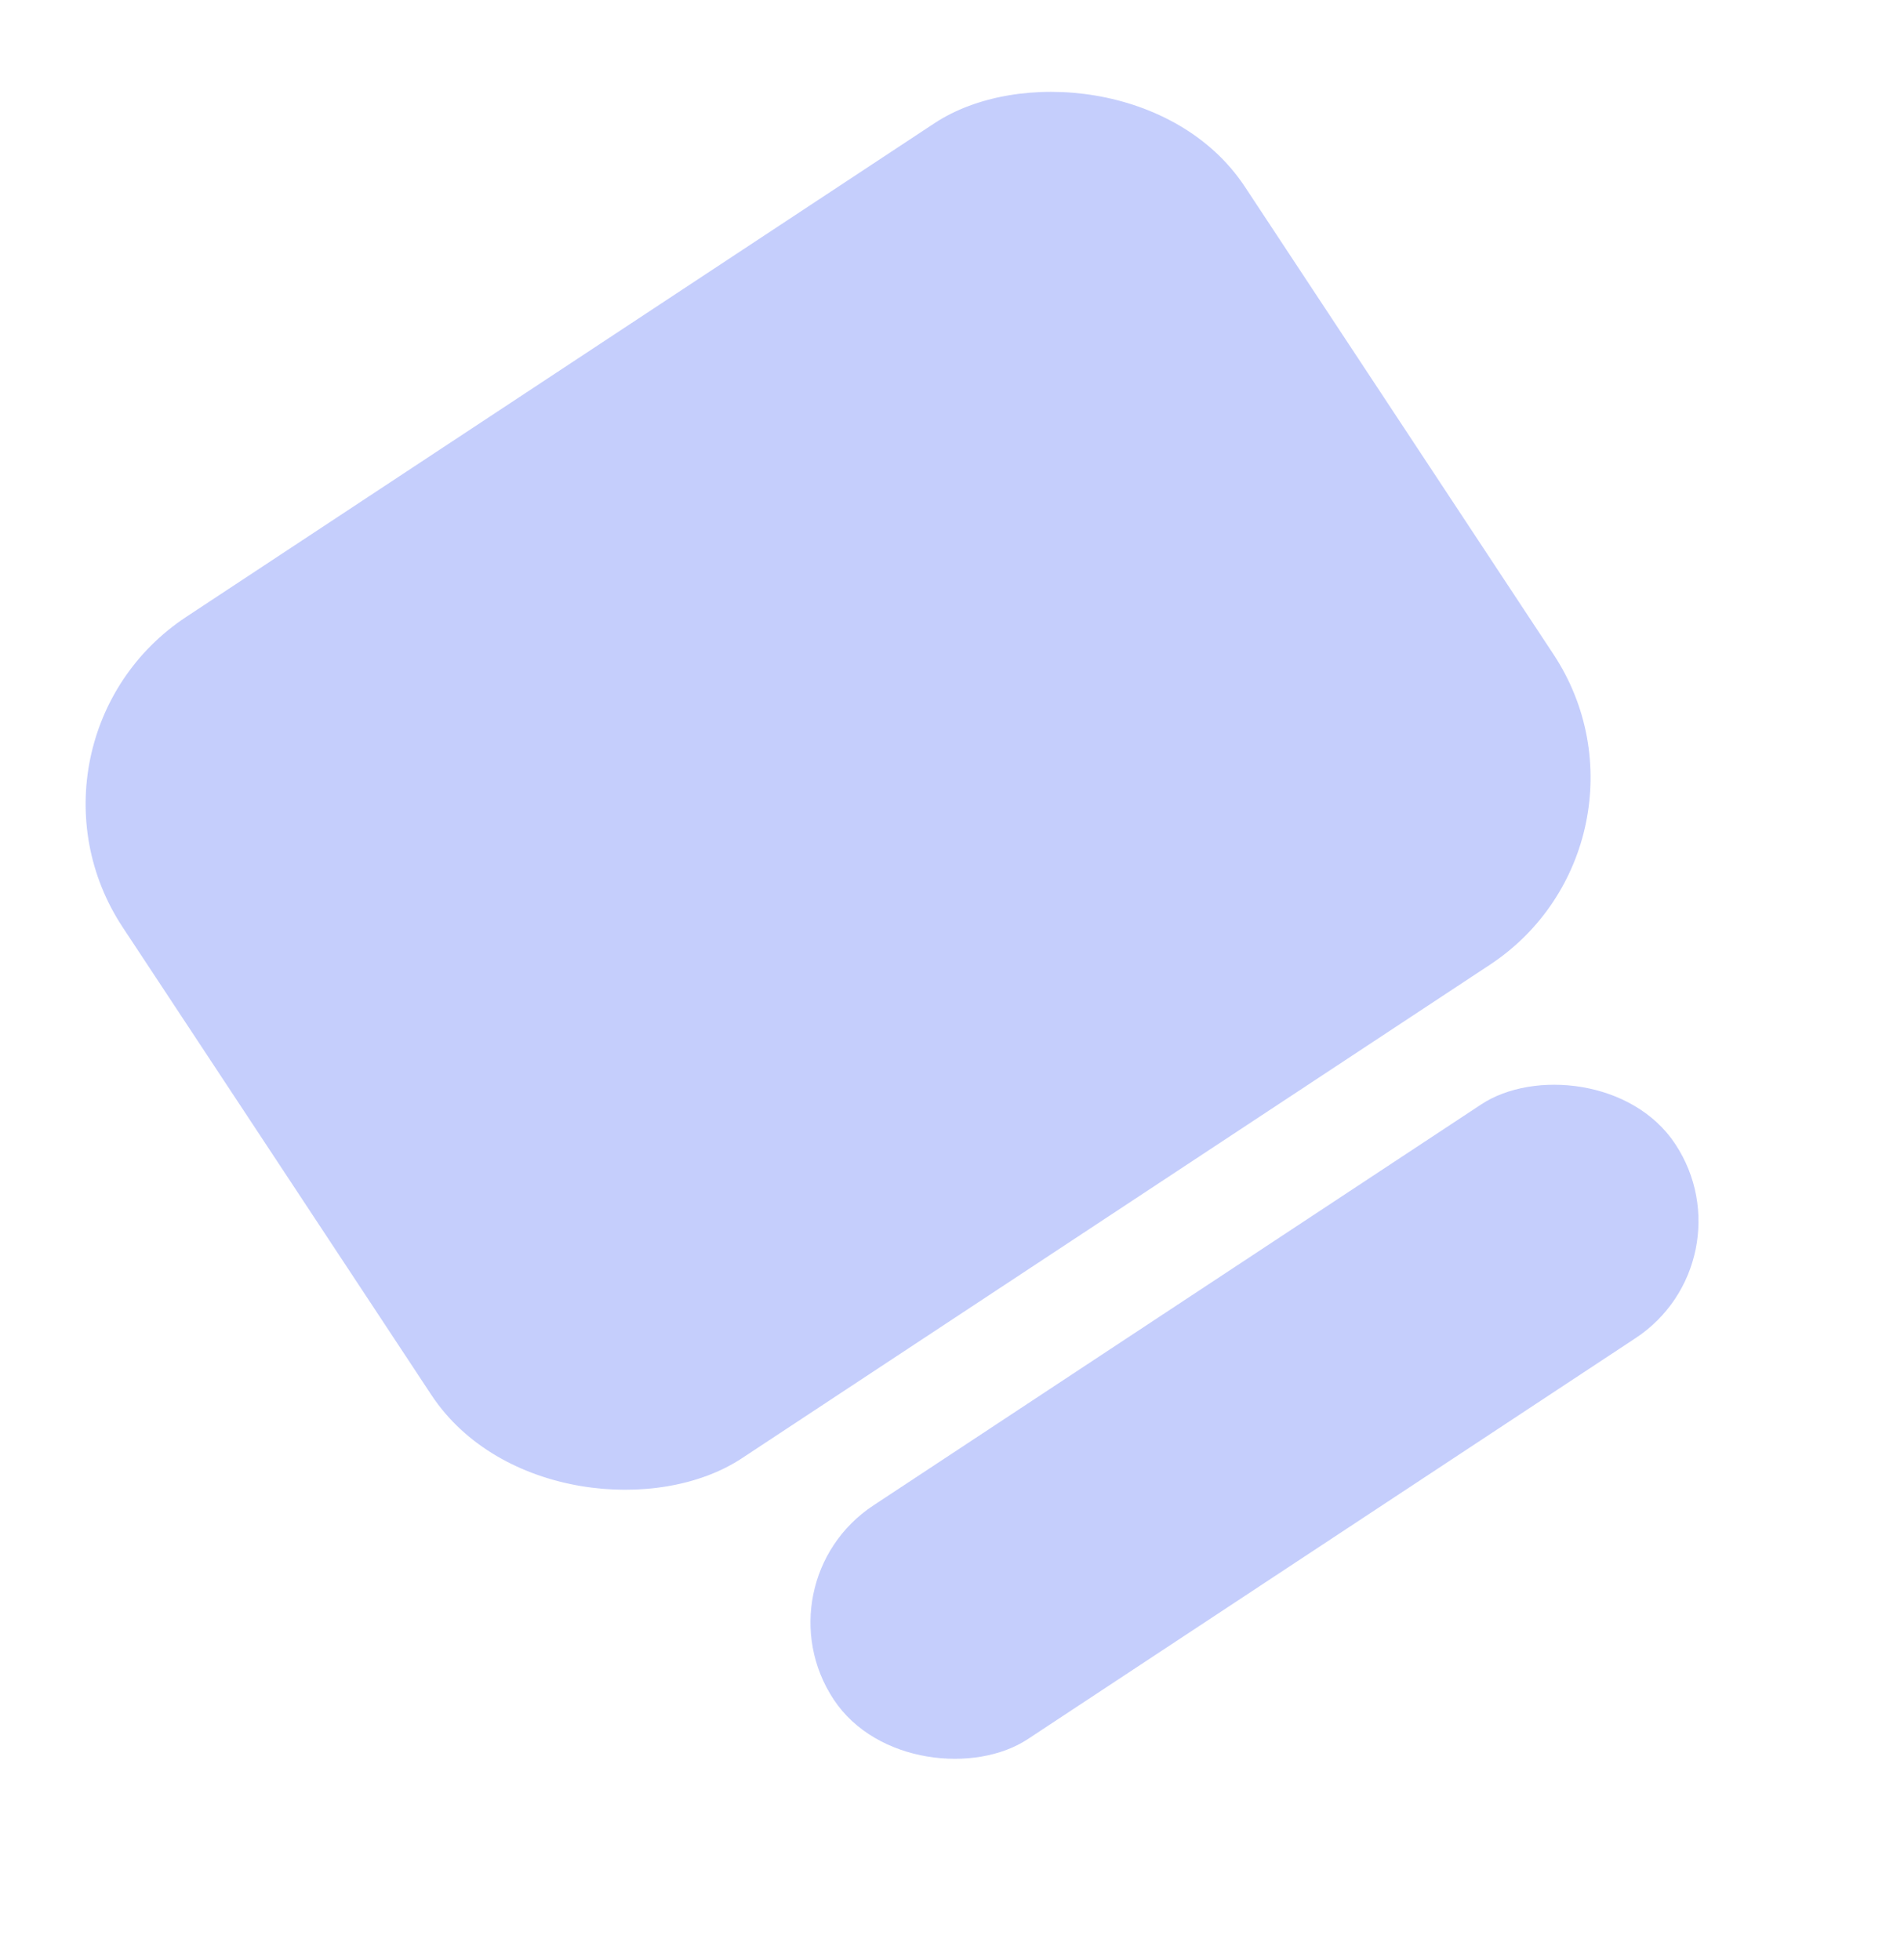 <svg width="34" height="35" viewBox="0 0 34 35" fill="none" xmlns="http://www.w3.org/2000/svg">
<g opacity="0.3">
<rect width="18" height="24" rx="4" transform="matrix(-0.551 -0.835 -0.835 0.551 29.945 15.027)" fill="#3B59F4"/>
<rect width="5" height="18" rx="2.5" transform="matrix(-0.551 -0.835 -0.835 0.551 31.294 22.522)" fill="#3B59F4"/>
</g>
</svg>
